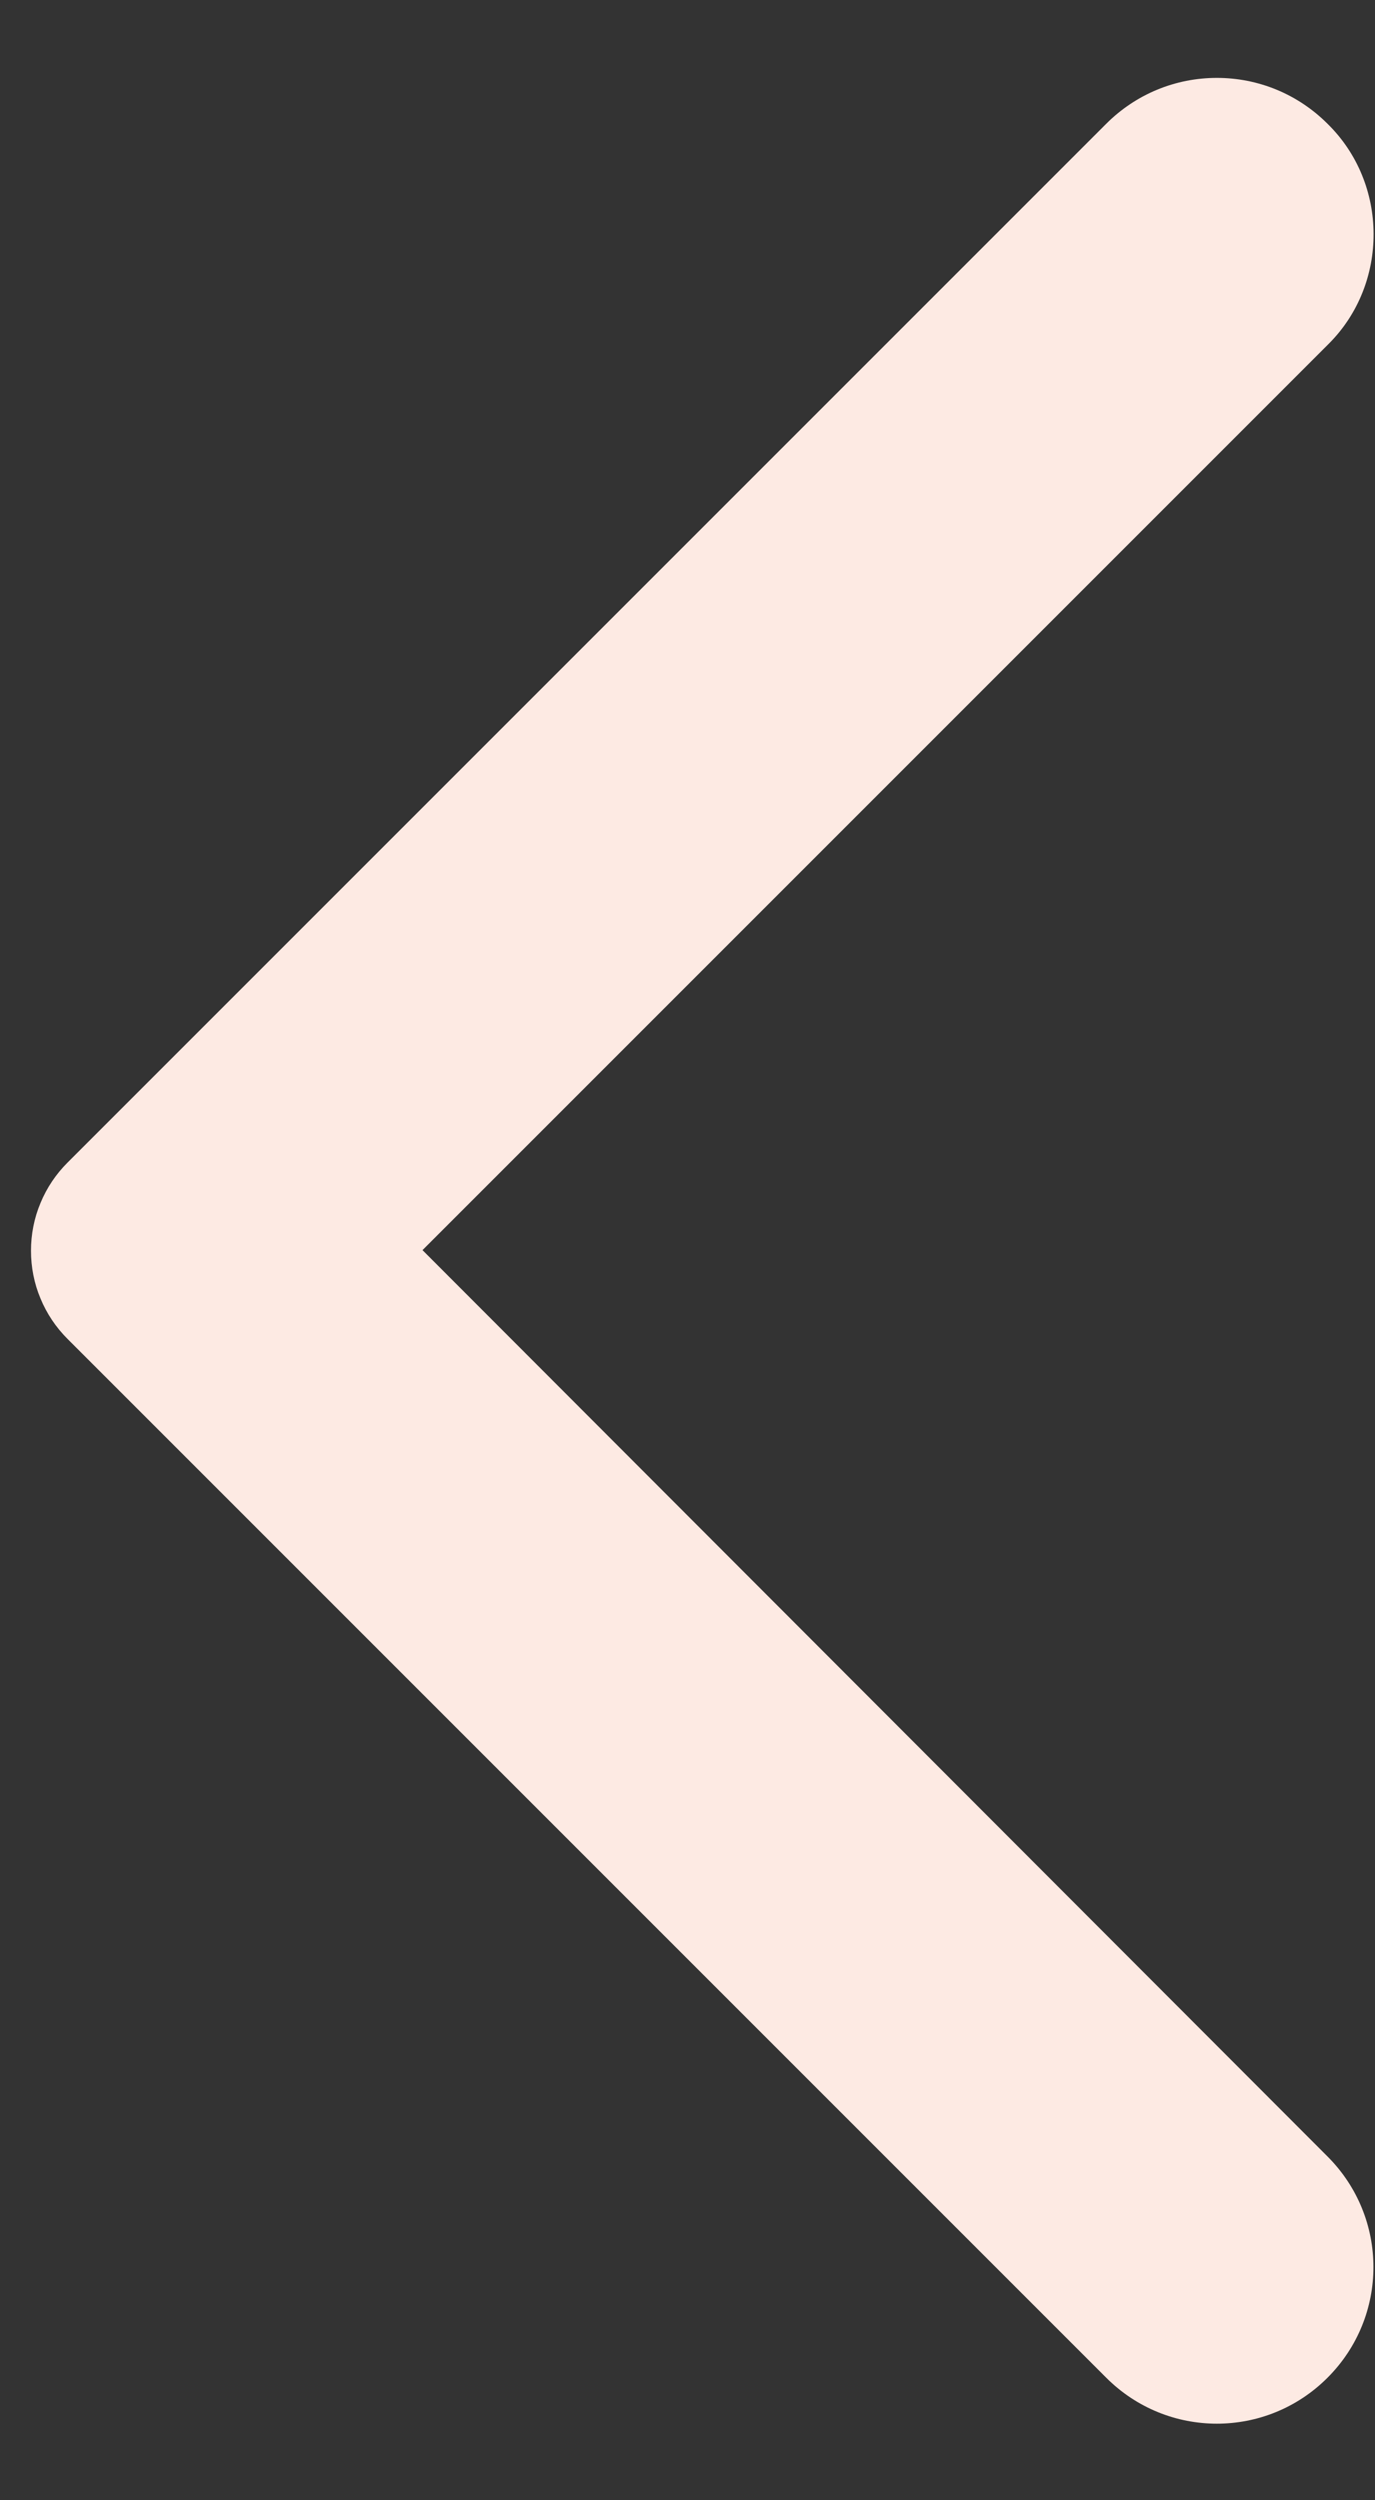 <svg width="11" height="20" viewBox="0 0 11 20" fill="none" xmlns="http://www.w3.org/2000/svg">
<rect x="0" y="0" width="11" height="20" fill="#333333" stroke="none"/>
<path d="M10.62 0.99C10.504 0.874 10.366 0.781 10.214 0.718C10.062 0.655 9.899 0.623 9.735 0.623C9.571 0.623 9.408 0.655 9.256 0.718C9.104 0.781 8.966 0.874 8.85 0.99L0.54 9.3C0.447 9.393 0.374 9.502 0.324 9.623C0.273 9.744 0.248 9.874 0.248 10.005C0.248 10.136 0.273 10.266 0.324 10.387C0.374 10.508 0.447 10.617 0.54 10.71L8.85 19.02C9.34 19.51 10.13 19.51 10.62 19.02C11.11 18.53 11.11 17.74 10.62 17.25L3.38 10L10.63 2.75C11.11 2.27 11.11 1.47 10.62 0.99Z" fill="#FDEAE3"/>
</svg>
